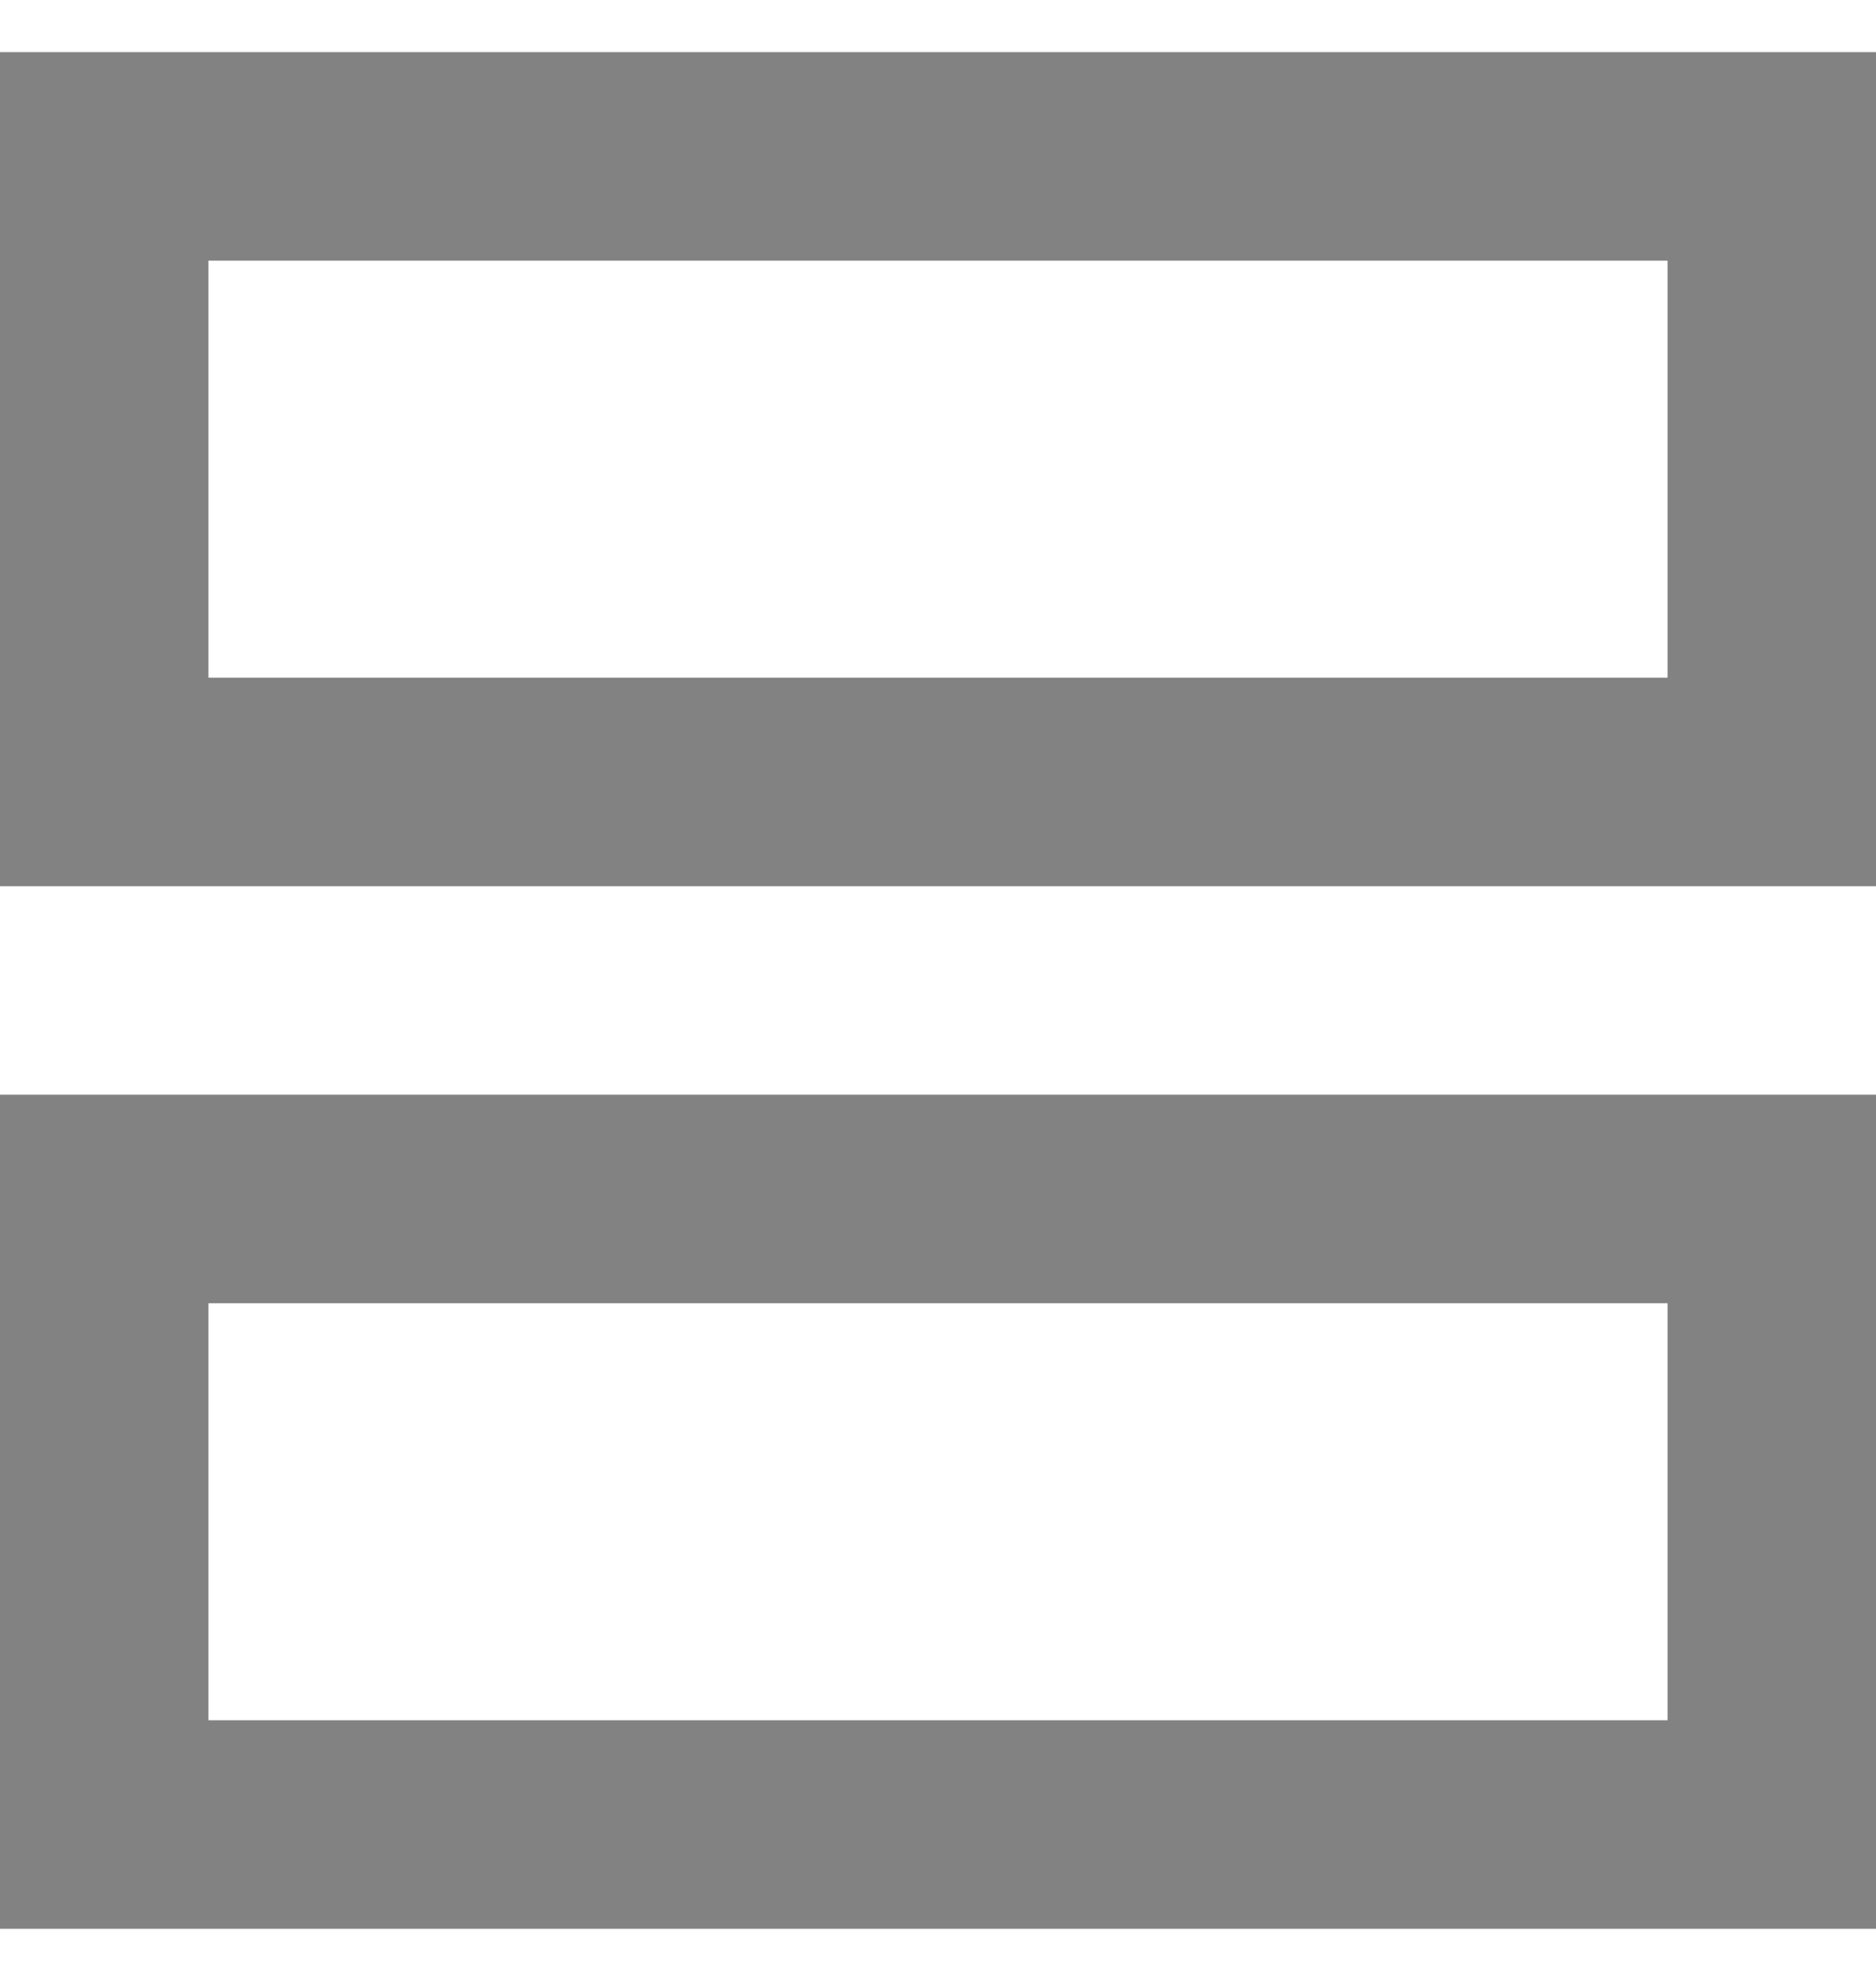 <svg width="18" height="19" viewBox="0 0 18 19" fill="none" xmlns="http://www.w3.org/2000/svg">
<path d="M0 0.5L18 0.5V8.5H0V0.5ZM0 10.5H18V18.5H0V10.5ZM2 2.5V6.5H16V2.5H2ZM2 12.5V16.5H16V12.5H2Z" fill="#828282"/>
</svg>
